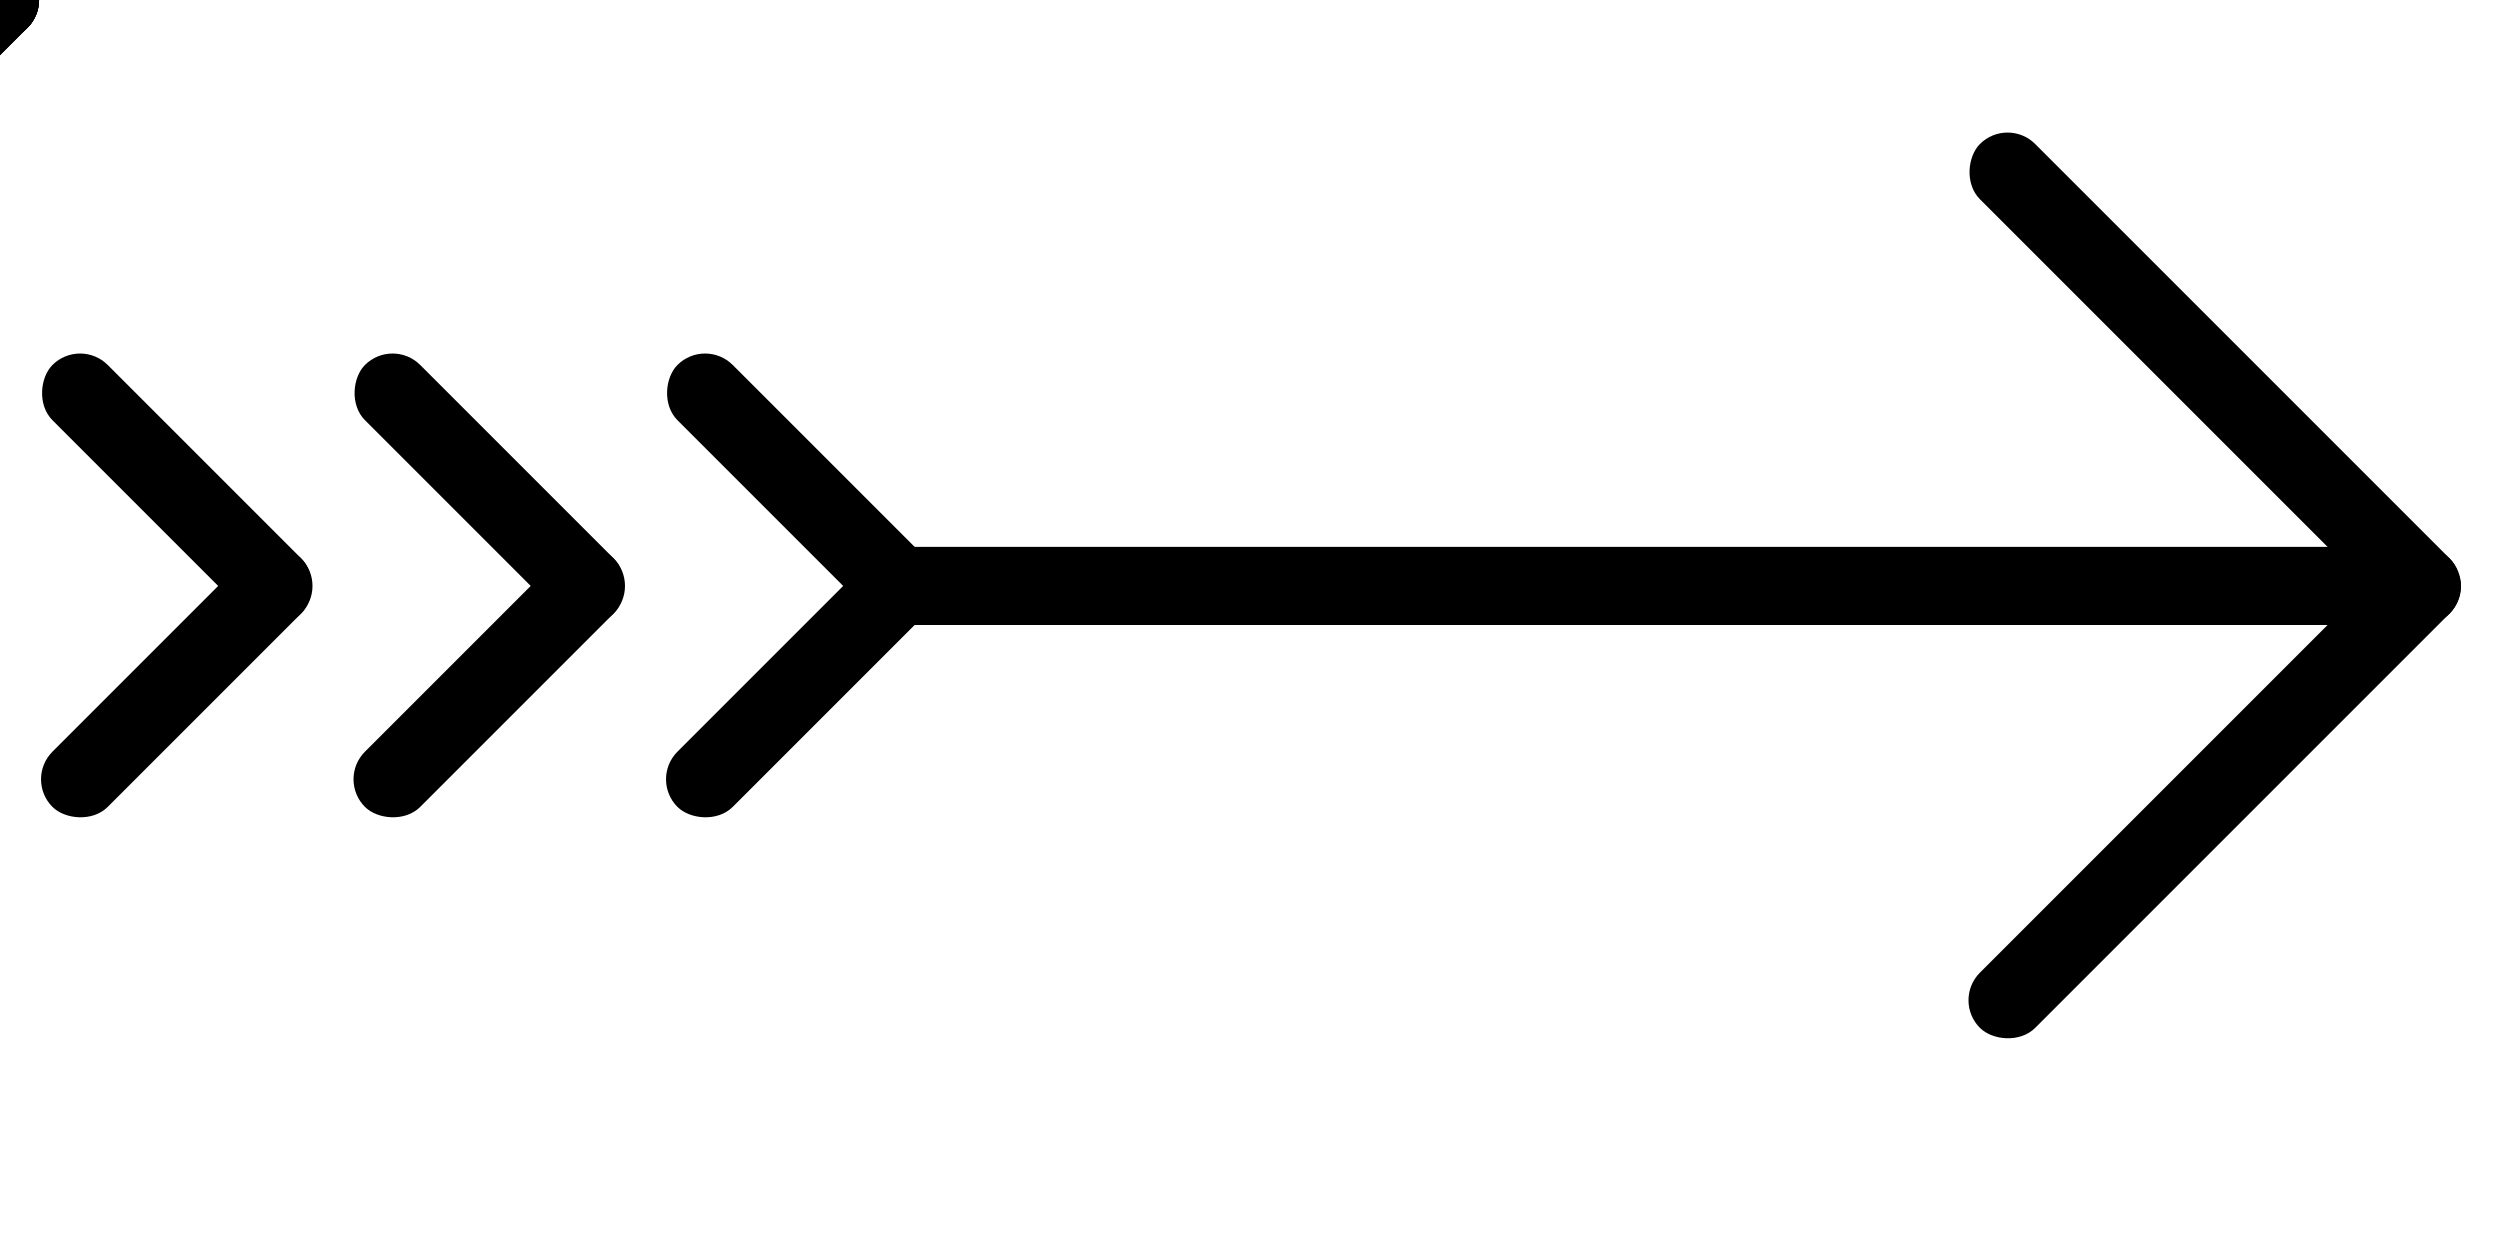 <svg viewBox="0 0 32 16" width="32px" height="16px"
     xmlns="http://www.w3.org/2000/svg" 
     xmlns:xlink="http://www.w3.org/1999/xlink">
  <def>
    <rect id="a" x="-4" y="-0.5" rx=".5" width="4.5" height="1" />
    <rect id="b" x="-8" y="-0.5" rx=".5" width="8.5" height="1"/>
    <g id="head">
      <use xlink:href="#b" transform="rotate(45)"/>
      <use xlink:href="#b" transform="rotate(-45)"/>
    </g>
    <g id="tail">
      <use xlink:href="#a" transform="rotate(45)"/>
      <use xlink:href="#a"  transform="rotate(-45)"/>
    </g>
  </def>
  <g transform="translate(31, 7.5)" fill="hsl(0, 0%, 30%)">
    <rect x="-20" y="-0.5" rx=".5" width="20.5" height="1"/>
    <use xlink:href="#head" /> 
    <use xlink:href="#tail" transform="translate(-19.5, 0)" /> 
    <use xlink:href="#tail" transform="translate(-23.5, 0)" /> 
    <use xlink:href="#tail" transform="translate(-27.5, 0)" /> 
  </g>
</svg>